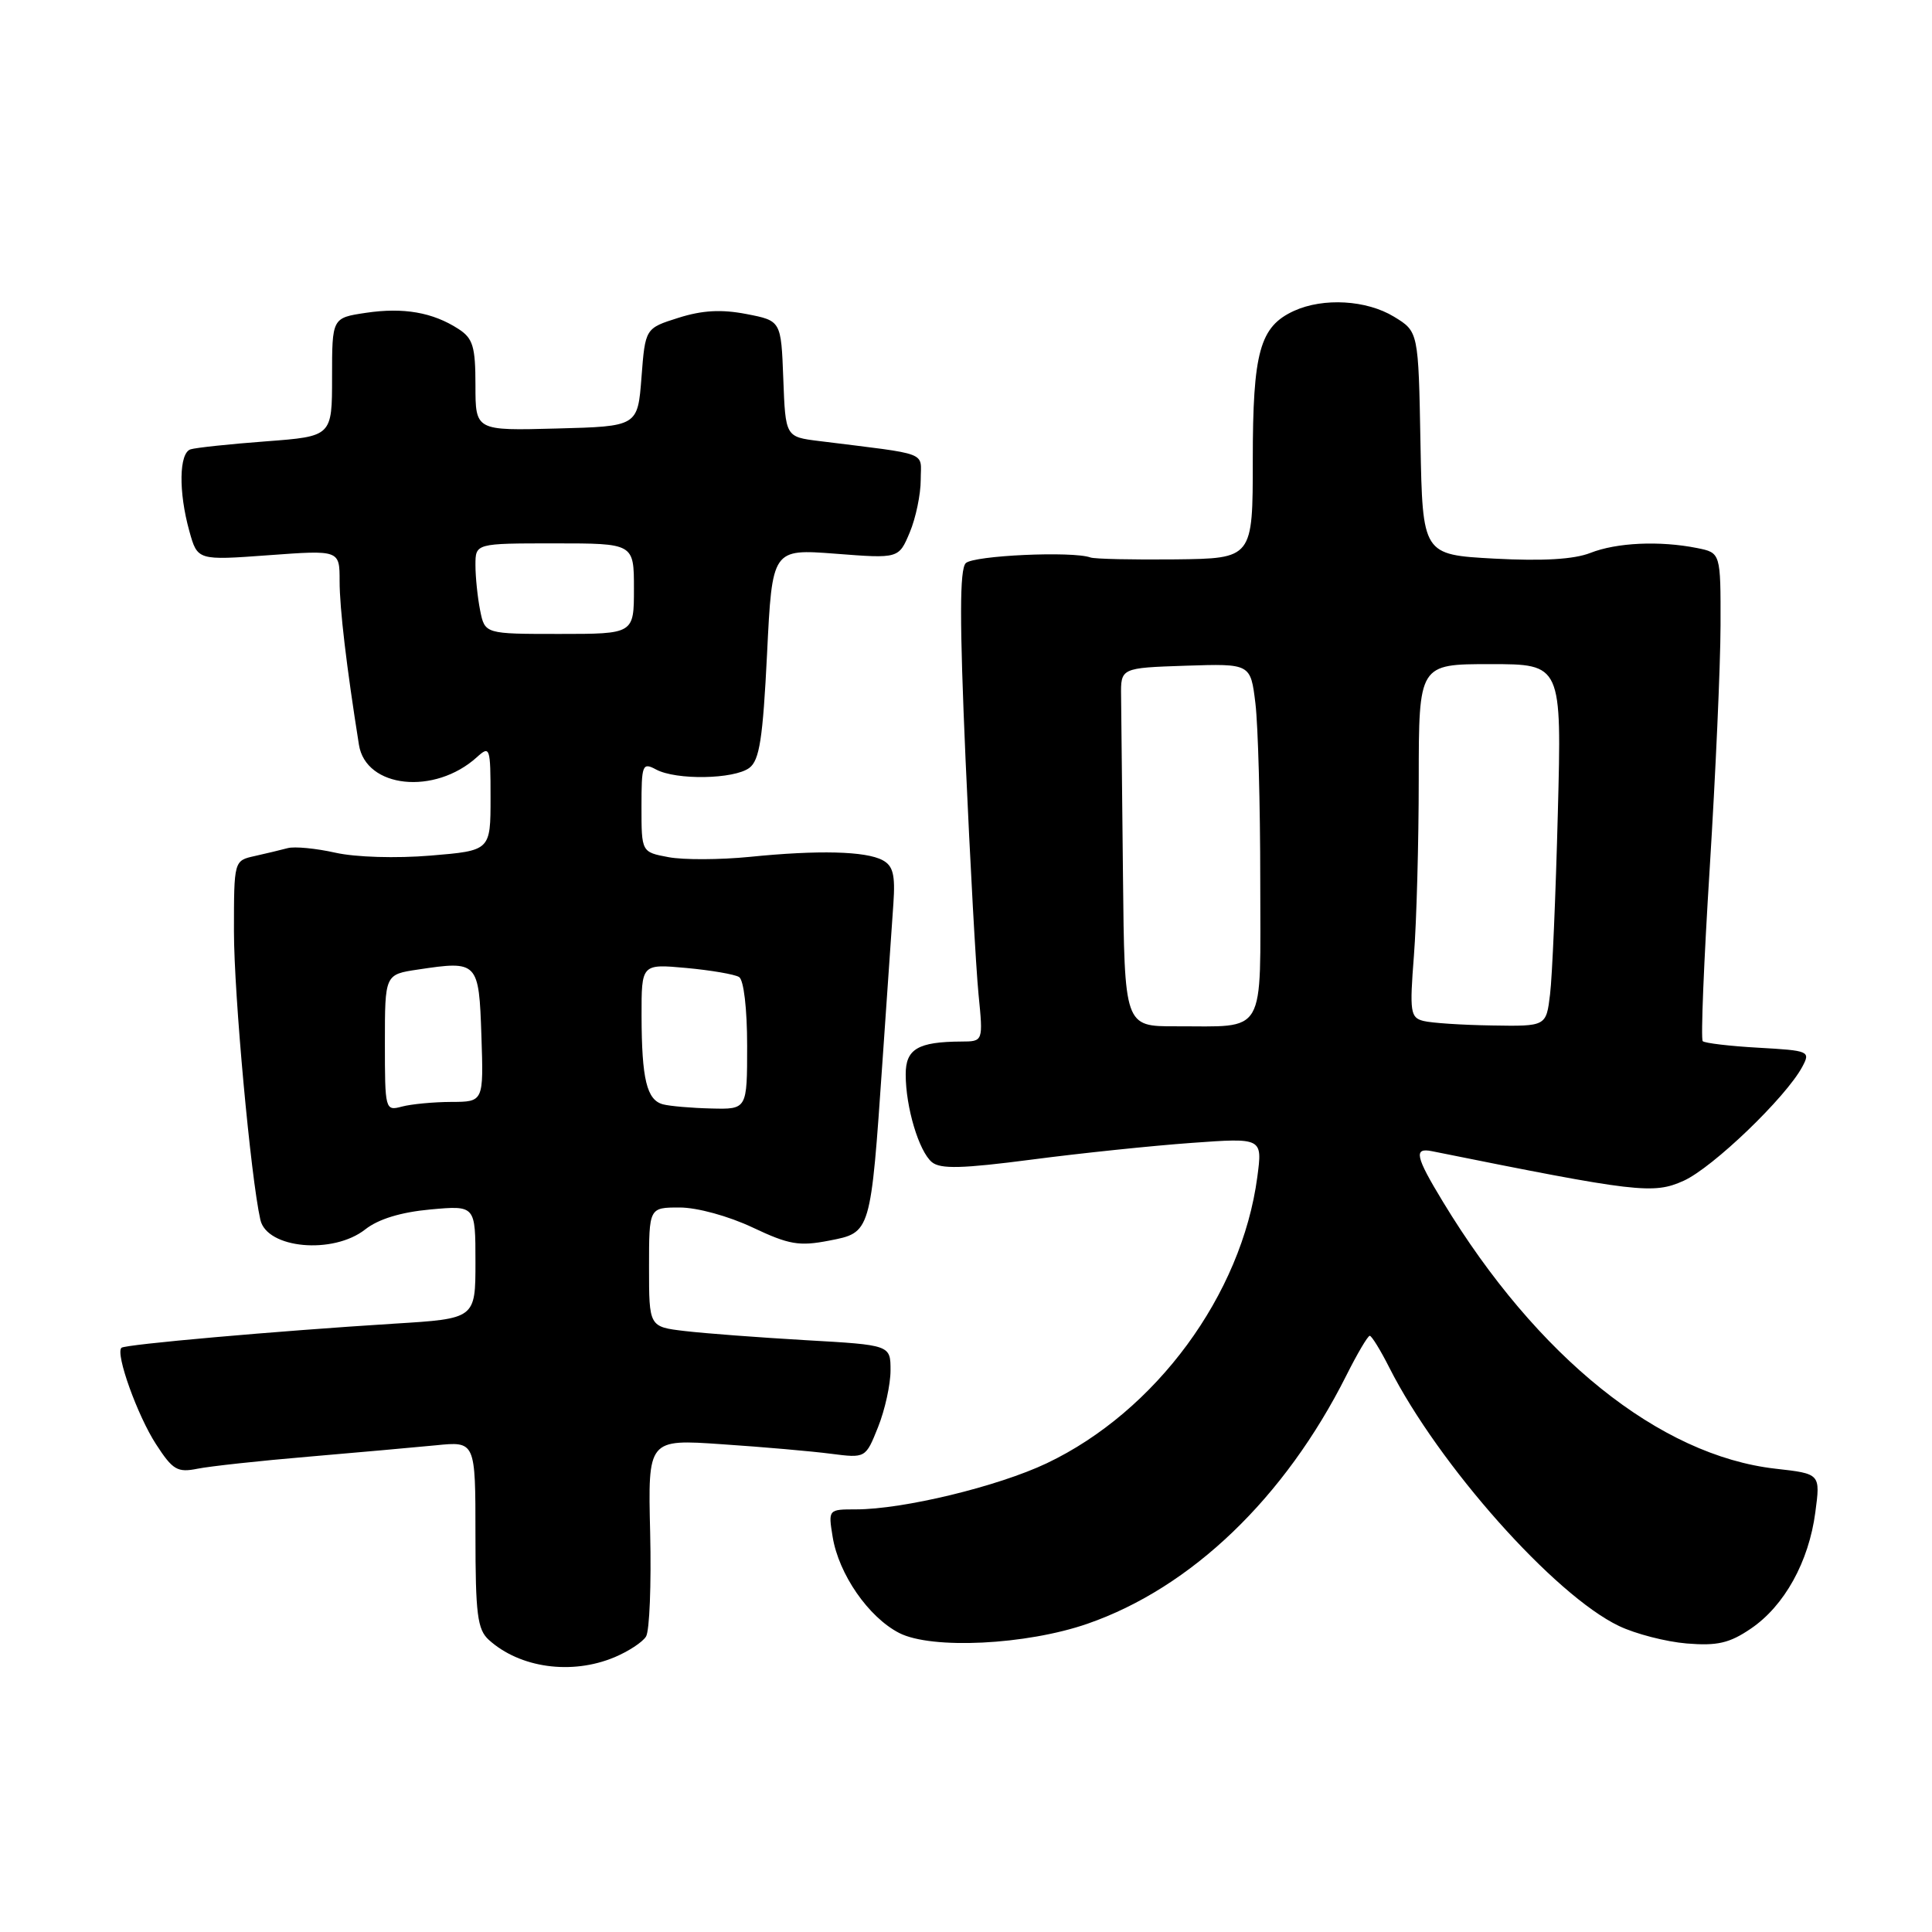 <?xml version="1.0" encoding="UTF-8" standalone="no"?>
<!DOCTYPE svg PUBLIC "-//W3C//DTD SVG 1.1//EN" "http://www.w3.org/Graphics/SVG/1.1/DTD/svg11.dtd" >
<svg xmlns="http://www.w3.org/2000/svg" xmlns:xlink="http://www.w3.org/1999/xlink" version="1.1" viewBox="0 0 256 256">
 <g >
 <path fill="currentColor"
d=" M 81.41 219.60 C 83.25 218.83 85.14 217.60 85.60 216.85 C 86.07 216.11 86.31 209.92 86.15 203.10 C 85.85 190.69 85.85 190.69 95.67 191.37 C 101.08 191.73 107.57 192.30 110.10 192.63 C 114.70 193.22 114.70 193.22 116.35 189.09 C 117.26 186.82 118.00 183.44 118.00 181.59 C 118.00 178.22 118.00 178.22 106.75 177.58 C 100.56 177.22 93.36 176.68 90.75 176.37 C 86.00 175.81 86.00 175.81 86.00 167.91 C 86.00 160.00 86.00 160.00 90.06 160.00 C 92.38 160.00 96.53 161.14 99.71 162.64 C 104.55 164.93 105.89 165.16 109.86 164.39 C 115.41 163.31 115.36 163.49 116.94 140.54 C 117.55 131.72 118.20 122.34 118.38 119.71 C 118.64 115.93 118.34 114.72 116.95 113.98 C 114.71 112.78 108.45 112.62 99.34 113.54 C 95.40 113.93 90.56 113.95 88.59 113.58 C 85.00 112.91 85.00 112.91 85.00 106.92 C 85.00 101.31 85.12 100.99 86.93 101.96 C 89.61 103.40 97.27 103.26 99.29 101.75 C 100.64 100.74 101.08 97.87 101.64 86.61 C 102.32 72.73 102.32 72.73 110.71 73.37 C 119.09 74.02 119.09 74.02 120.55 70.54 C 121.35 68.63 122.00 65.50 122.00 63.59 C 122.00 59.75 123.42 60.30 108.54 58.44 C 104.08 57.89 104.08 57.89 103.79 50.19 C 103.50 42.50 103.50 42.50 98.90 41.61 C 95.58 40.97 93.06 41.11 89.90 42.11 C 85.50 43.50 85.50 43.50 85.00 50.00 C 84.50 56.50 84.50 56.50 73.75 56.78 C 63.00 57.07 63.00 57.07 63.00 51.06 C 63.00 45.92 62.67 44.83 60.75 43.59 C 57.34 41.38 53.45 40.71 48.49 41.45 C 44.00 42.12 44.00 42.12 44.00 49.97 C 44.00 57.82 44.00 57.82 35.25 58.48 C 30.44 58.84 25.94 59.32 25.25 59.54 C 23.72 60.03 23.64 65.17 25.09 70.38 C 26.17 74.26 26.17 74.26 35.58 73.57 C 45.00 72.88 45.00 72.88 45.00 77.00 C 45.00 80.61 45.91 88.31 47.56 98.68 C 48.47 104.44 57.59 105.40 63.19 100.33 C 64.92 98.76 65.00 98.99 65.00 105.70 C 65.00 112.71 65.00 112.71 57.06 113.37 C 52.50 113.75 47.13 113.59 44.45 112.99 C 41.87 112.41 39.03 112.14 38.13 112.38 C 37.24 112.62 35.26 113.09 33.75 113.43 C 31.00 114.04 31.00 114.04 31.00 123.42 C 31.00 131.77 33.22 155.99 34.50 161.63 C 35.36 165.45 44.13 166.26 48.40 162.90 C 50.14 161.53 53.12 160.62 57.03 160.26 C 63.00 159.72 63.00 159.72 63.00 167.22 C 63.00 174.73 63.00 174.73 52.25 175.39 C 36.58 176.37 16.56 178.14 16.09 178.59 C 15.27 179.38 18.22 187.59 20.67 191.36 C 22.89 194.79 23.51 195.15 26.19 194.61 C 27.85 194.28 34.45 193.56 40.85 193.02 C 47.26 192.47 54.86 191.79 57.75 191.51 C 63.00 190.98 63.00 190.98 63.00 203.34 C 63.00 213.89 63.26 215.92 64.77 217.29 C 68.89 221.02 75.74 221.97 81.41 219.60 Z  M 144.11 215.15 C 157.85 210.38 170.24 198.49 178.40 182.25 C 179.85 179.36 181.24 177.00 181.50 177.00 C 181.75 177.00 182.93 178.91 184.11 181.25 C 190.62 194.10 205.97 211.37 214.52 215.45 C 216.71 216.50 220.75 217.54 223.50 217.77 C 227.55 218.10 229.17 217.73 232.00 215.80 C 236.44 212.79 239.68 206.94 240.54 200.39 C 241.22 195.28 241.22 195.28 235.26 194.61 C 219.92 192.87 203.67 179.83 191.19 159.23 C 187.54 153.22 187.29 152.04 189.75 152.54 C 216.93 158.02 219.07 158.27 223.09 156.46 C 226.96 154.71 236.63 145.42 238.81 141.36 C 239.92 139.29 239.74 139.21 233.03 138.83 C 229.22 138.62 225.89 138.22 225.62 137.96 C 225.35 137.69 225.77 127.35 226.55 114.98 C 227.32 102.62 227.97 88.17 227.98 82.87 C 228.00 73.25 228.00 73.25 224.88 72.62 C 219.92 71.63 214.21 71.89 210.72 73.27 C 208.54 74.12 204.43 74.36 198.00 74.02 C 188.50 73.50 188.50 73.50 188.22 58.72 C 187.95 43.94 187.95 43.94 184.72 41.97 C 181.08 39.75 175.37 39.42 171.47 41.19 C 166.93 43.27 166.00 46.61 166.00 60.95 C 166.00 74.00 166.00 74.00 155.75 74.12 C 150.11 74.18 145.05 74.07 144.50 73.87 C 142.13 73.00 129.00 73.60 127.97 74.62 C 127.15 75.45 127.14 82.26 127.94 100.62 C 128.55 114.31 129.32 128.31 129.66 131.75 C 130.28 138.00 130.28 138.00 127.39 138.01 C 121.63 138.04 120.00 139.00 120.01 142.37 C 120.01 146.73 121.76 152.55 123.48 153.99 C 124.62 154.93 127.50 154.85 136.72 153.65 C 143.20 152.80 152.73 151.81 157.89 151.44 C 167.29 150.76 167.29 150.76 166.60 155.96 C 164.53 171.56 153.15 187.02 138.70 193.89 C 132.21 196.97 119.68 200.00 113.41 200.00 C 109.75 200.00 109.74 200.01 110.33 203.64 C 111.13 208.58 115.08 214.29 119.15 216.38 C 123.45 218.58 135.99 217.97 144.11 215.15 Z  M 51.00 138.18 C 51.00 129.12 51.00 129.12 55.38 128.47 C 63.33 127.27 63.46 127.41 63.79 137.26 C 64.08 146.00 64.08 146.00 59.79 146.01 C 57.43 146.02 54.49 146.30 53.25 146.63 C 51.04 147.22 51.00 147.08 51.00 138.18 Z  M 87.85 146.33 C 85.70 145.76 85.03 143.00 85.01 134.61 C 85.00 127.72 85.00 127.72 90.93 128.26 C 94.19 128.56 97.34 129.10 97.93 129.46 C 98.55 129.84 99.00 133.65 99.00 138.56 C 99.00 147.00 99.00 147.00 94.25 146.88 C 91.64 146.82 88.76 146.57 87.85 146.33 Z  M 63.62 80.88 C 63.28 79.16 63.00 76.46 63.00 74.88 C 63.00 72.00 63.00 72.00 73.50 72.00 C 84.00 72.00 84.00 72.00 84.00 78.00 C 84.00 84.00 84.00 84.00 74.12 84.00 C 64.25 84.00 64.25 84.00 63.62 80.88 Z  M 148.80 116.00 C 148.69 105.00 148.58 94.31 148.55 92.25 C 148.50 88.50 148.50 88.50 157.11 88.21 C 165.71 87.93 165.71 87.93 166.35 93.21 C 166.70 96.12 166.99 106.66 166.99 116.63 C 167.00 137.56 167.93 135.96 155.75 135.99 C 149.00 136.00 149.00 136.00 148.80 116.00 Z  M 188.61 135.28 C 186.88 134.84 186.77 134.10 187.35 126.65 C 187.70 122.17 187.99 111.64 187.99 103.25 C 188.00 88.00 188.00 88.00 197.47 88.00 C 206.94 88.00 206.94 88.00 206.42 107.75 C 206.14 118.61 205.68 129.41 205.39 131.75 C 204.88 136.00 204.88 136.00 197.69 135.88 C 193.73 135.82 189.65 135.55 188.61 135.28 Z "/>
</g>
</svg>